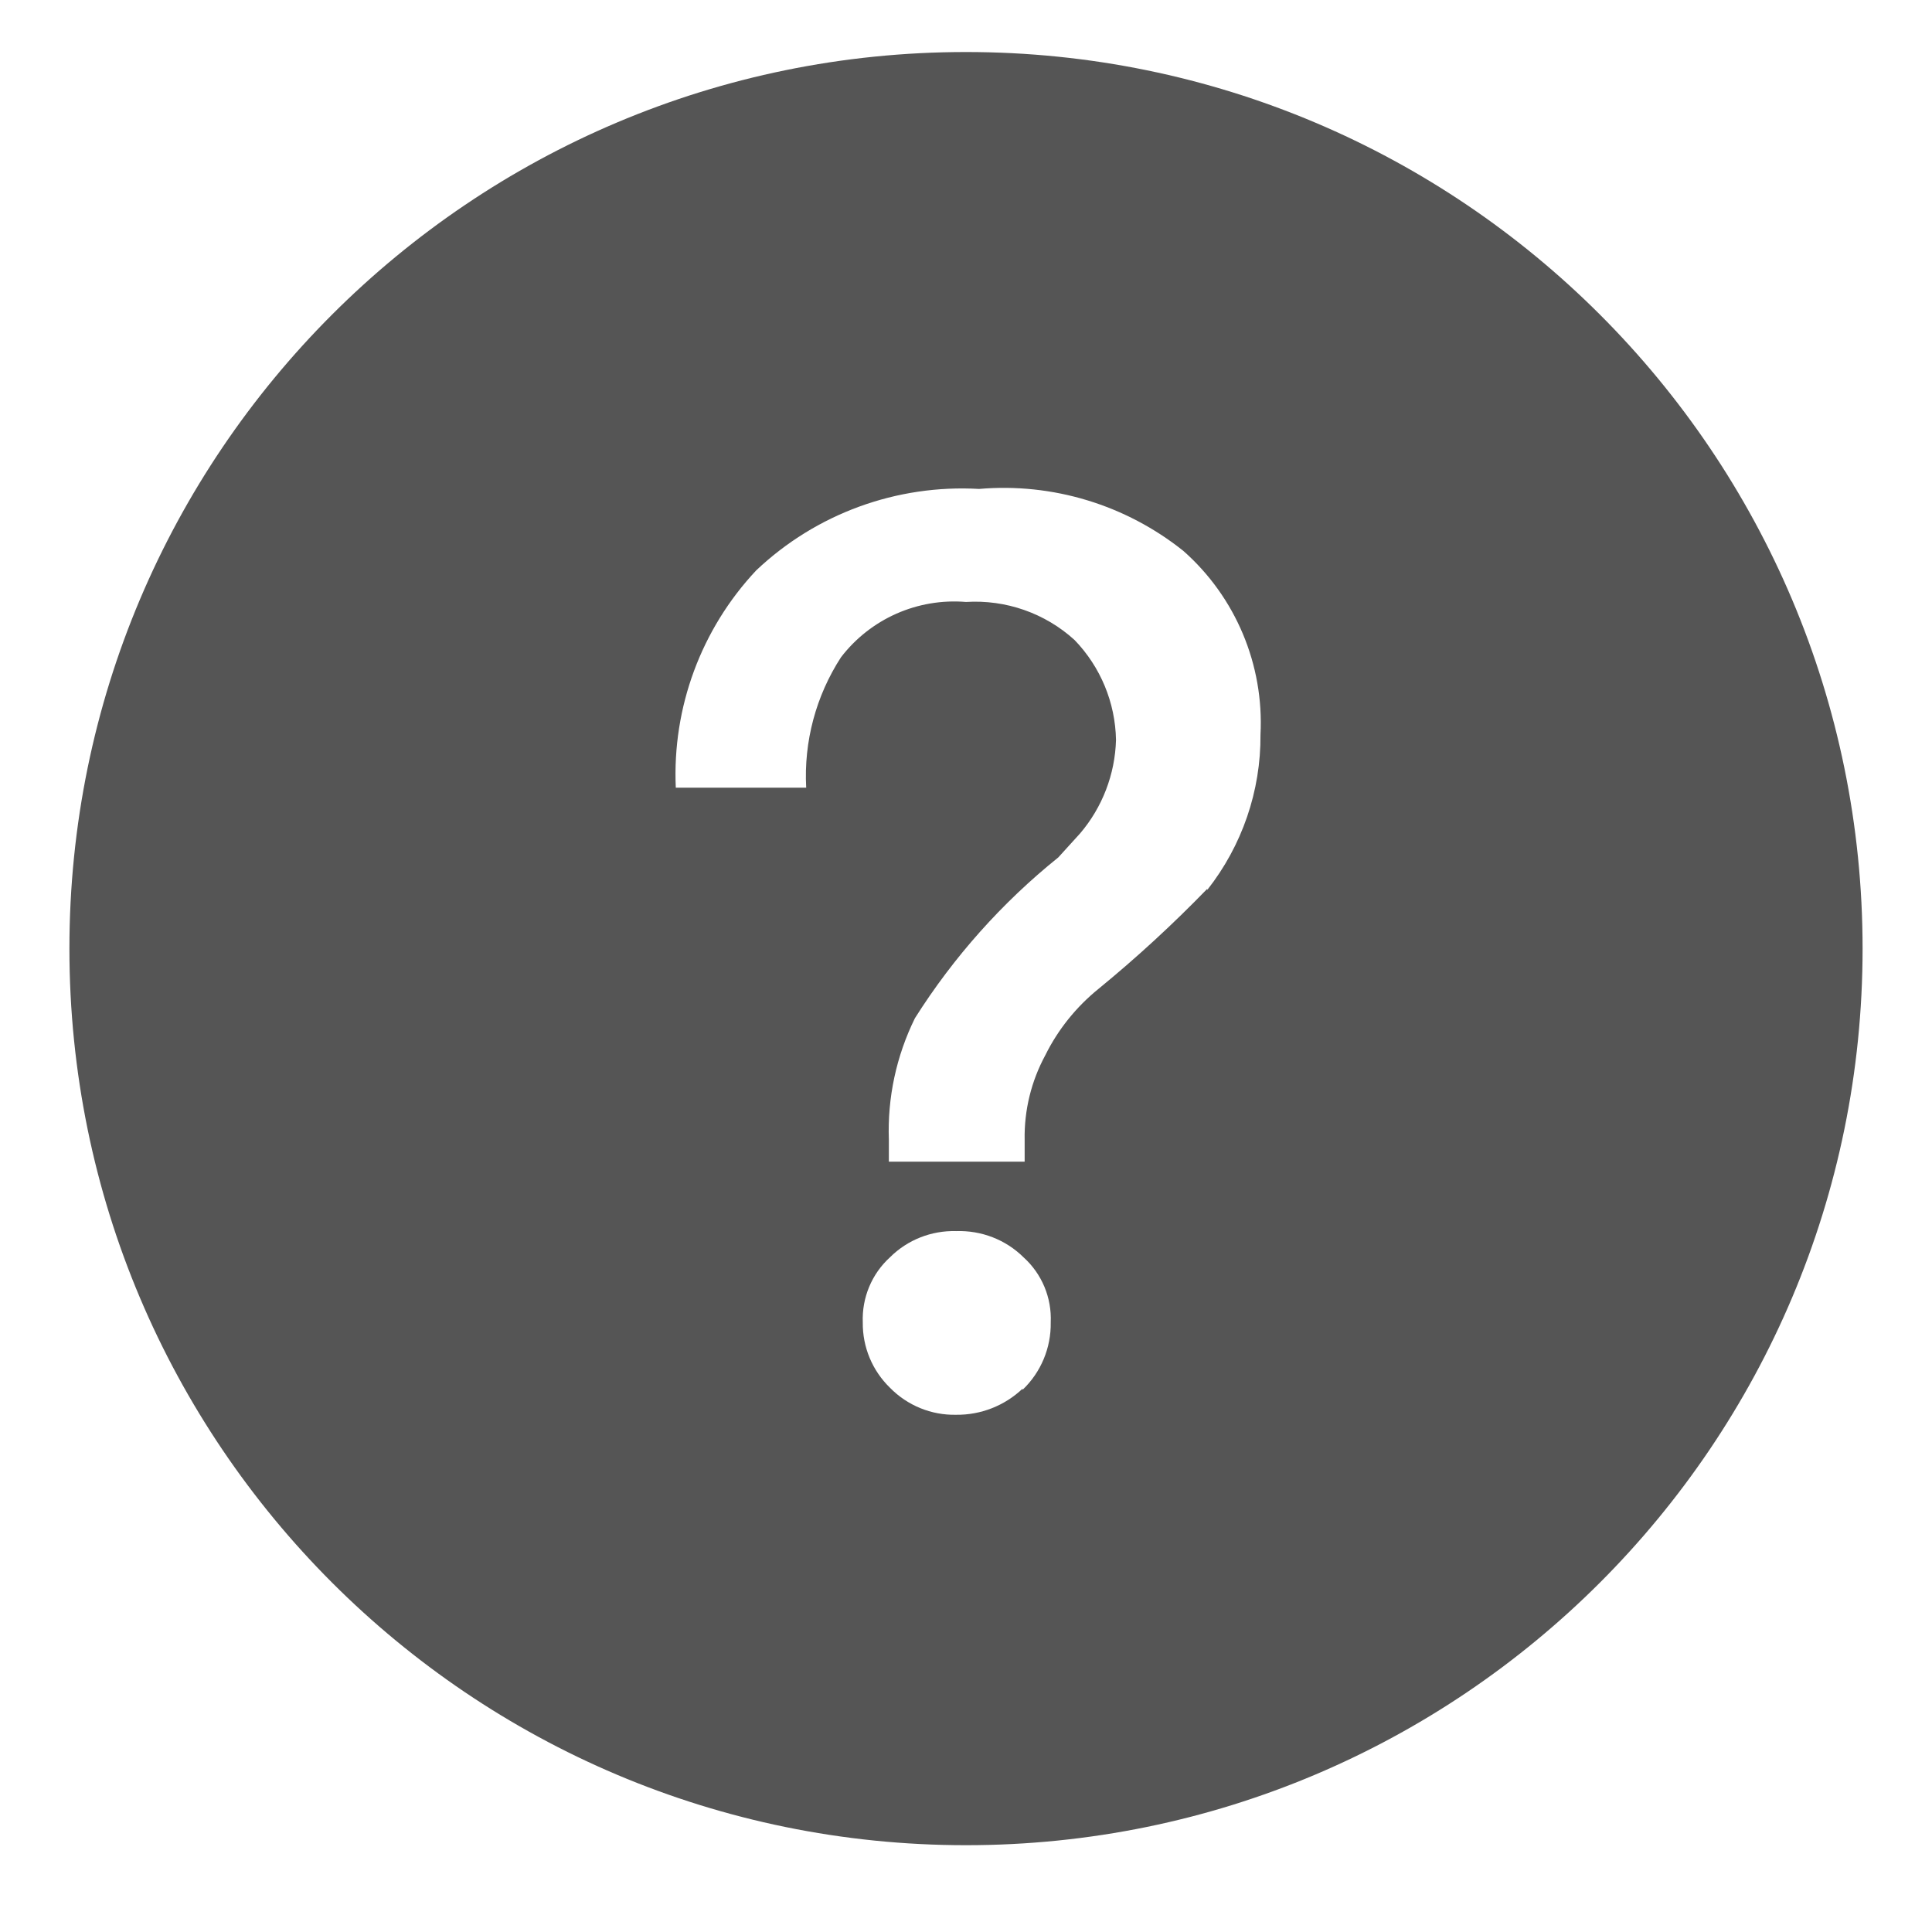﻿<?xml version="1.0" encoding="utf-8"?>
<svg version="1.1" xmlns:xlink="http://www.w3.org/1999/xlink" width="14px" height="14px" xmlns="http://www.w3.org/2000/svg">
  <g transform="matrix(1 0 0 1 -1469 -550 )">
    <path d="M 13.497 6.874  C 13.497 3.286  10.588 0.377  7 0.377  C 3.412 0.377  0.503 3.286  0.503 6.874  C 0.503 10.462  3.412 13.371  7 13.371  C 10.588 13.371  13.497 10.462  13.497 6.874  Z M 7.41 10.071  L 7.41 10.063  C 7.28 10.186  7.108 10.254  6.929 10.252  C 6.749 10.256  6.575 10.185  6.449 10.056  C 6.321 9.932  6.25 9.761  6.252 9.583  C 6.245 9.404  6.317 9.231  6.449 9.111  C 6.576 8.984  6.75 8.916  6.929 8.921  C 7.111 8.915  7.288 8.983  7.417 9.111  C 7.55 9.231  7.622 9.404  7.614 9.583  C 7.617 9.767  7.543 9.944  7.41 10.071  Z M 8.748 6.449  L 8.748 6.441  C 8.5 6.697  8.237 6.939  7.961 7.165  C 7.799 7.296  7.667 7.46  7.575 7.646  C 7.473 7.834  7.421 8.046  7.425 8.26  L 7.425 8.418  L 6.441 8.418  L 6.441 8.26  C 6.43 7.955  6.495 7.652  6.63 7.378  C 6.91 6.935  7.261 6.541  7.669 6.213  L 7.827 6.039  C 7.988 5.85  8.08 5.611  8.087 5.362  C 8.082 5.091  7.975 4.833  7.787 4.638  C 7.573 4.443  7.289 4.344  7 4.362  C 6.649 4.333  6.308 4.484  6.094 4.763  C 5.912 5.044  5.824 5.375  5.842 5.708  L 4.897 5.708  C 4.871 5.126  5.081 4.558  5.48 4.133  C 5.914 3.722  6.498 3.509  7.095 3.543  C 7.627 3.497  8.157 3.658  8.575 3.992  C 8.954 4.327  9.16 4.817  9.134 5.323  C 9.137 5.731  9.001 6.128  8.748 6.449  Z " fill-rule="nonzero" fill="#555555" stroke="none" transform="matrix(1 0 0 1 1469 550 )" />
  </g>
</svg>